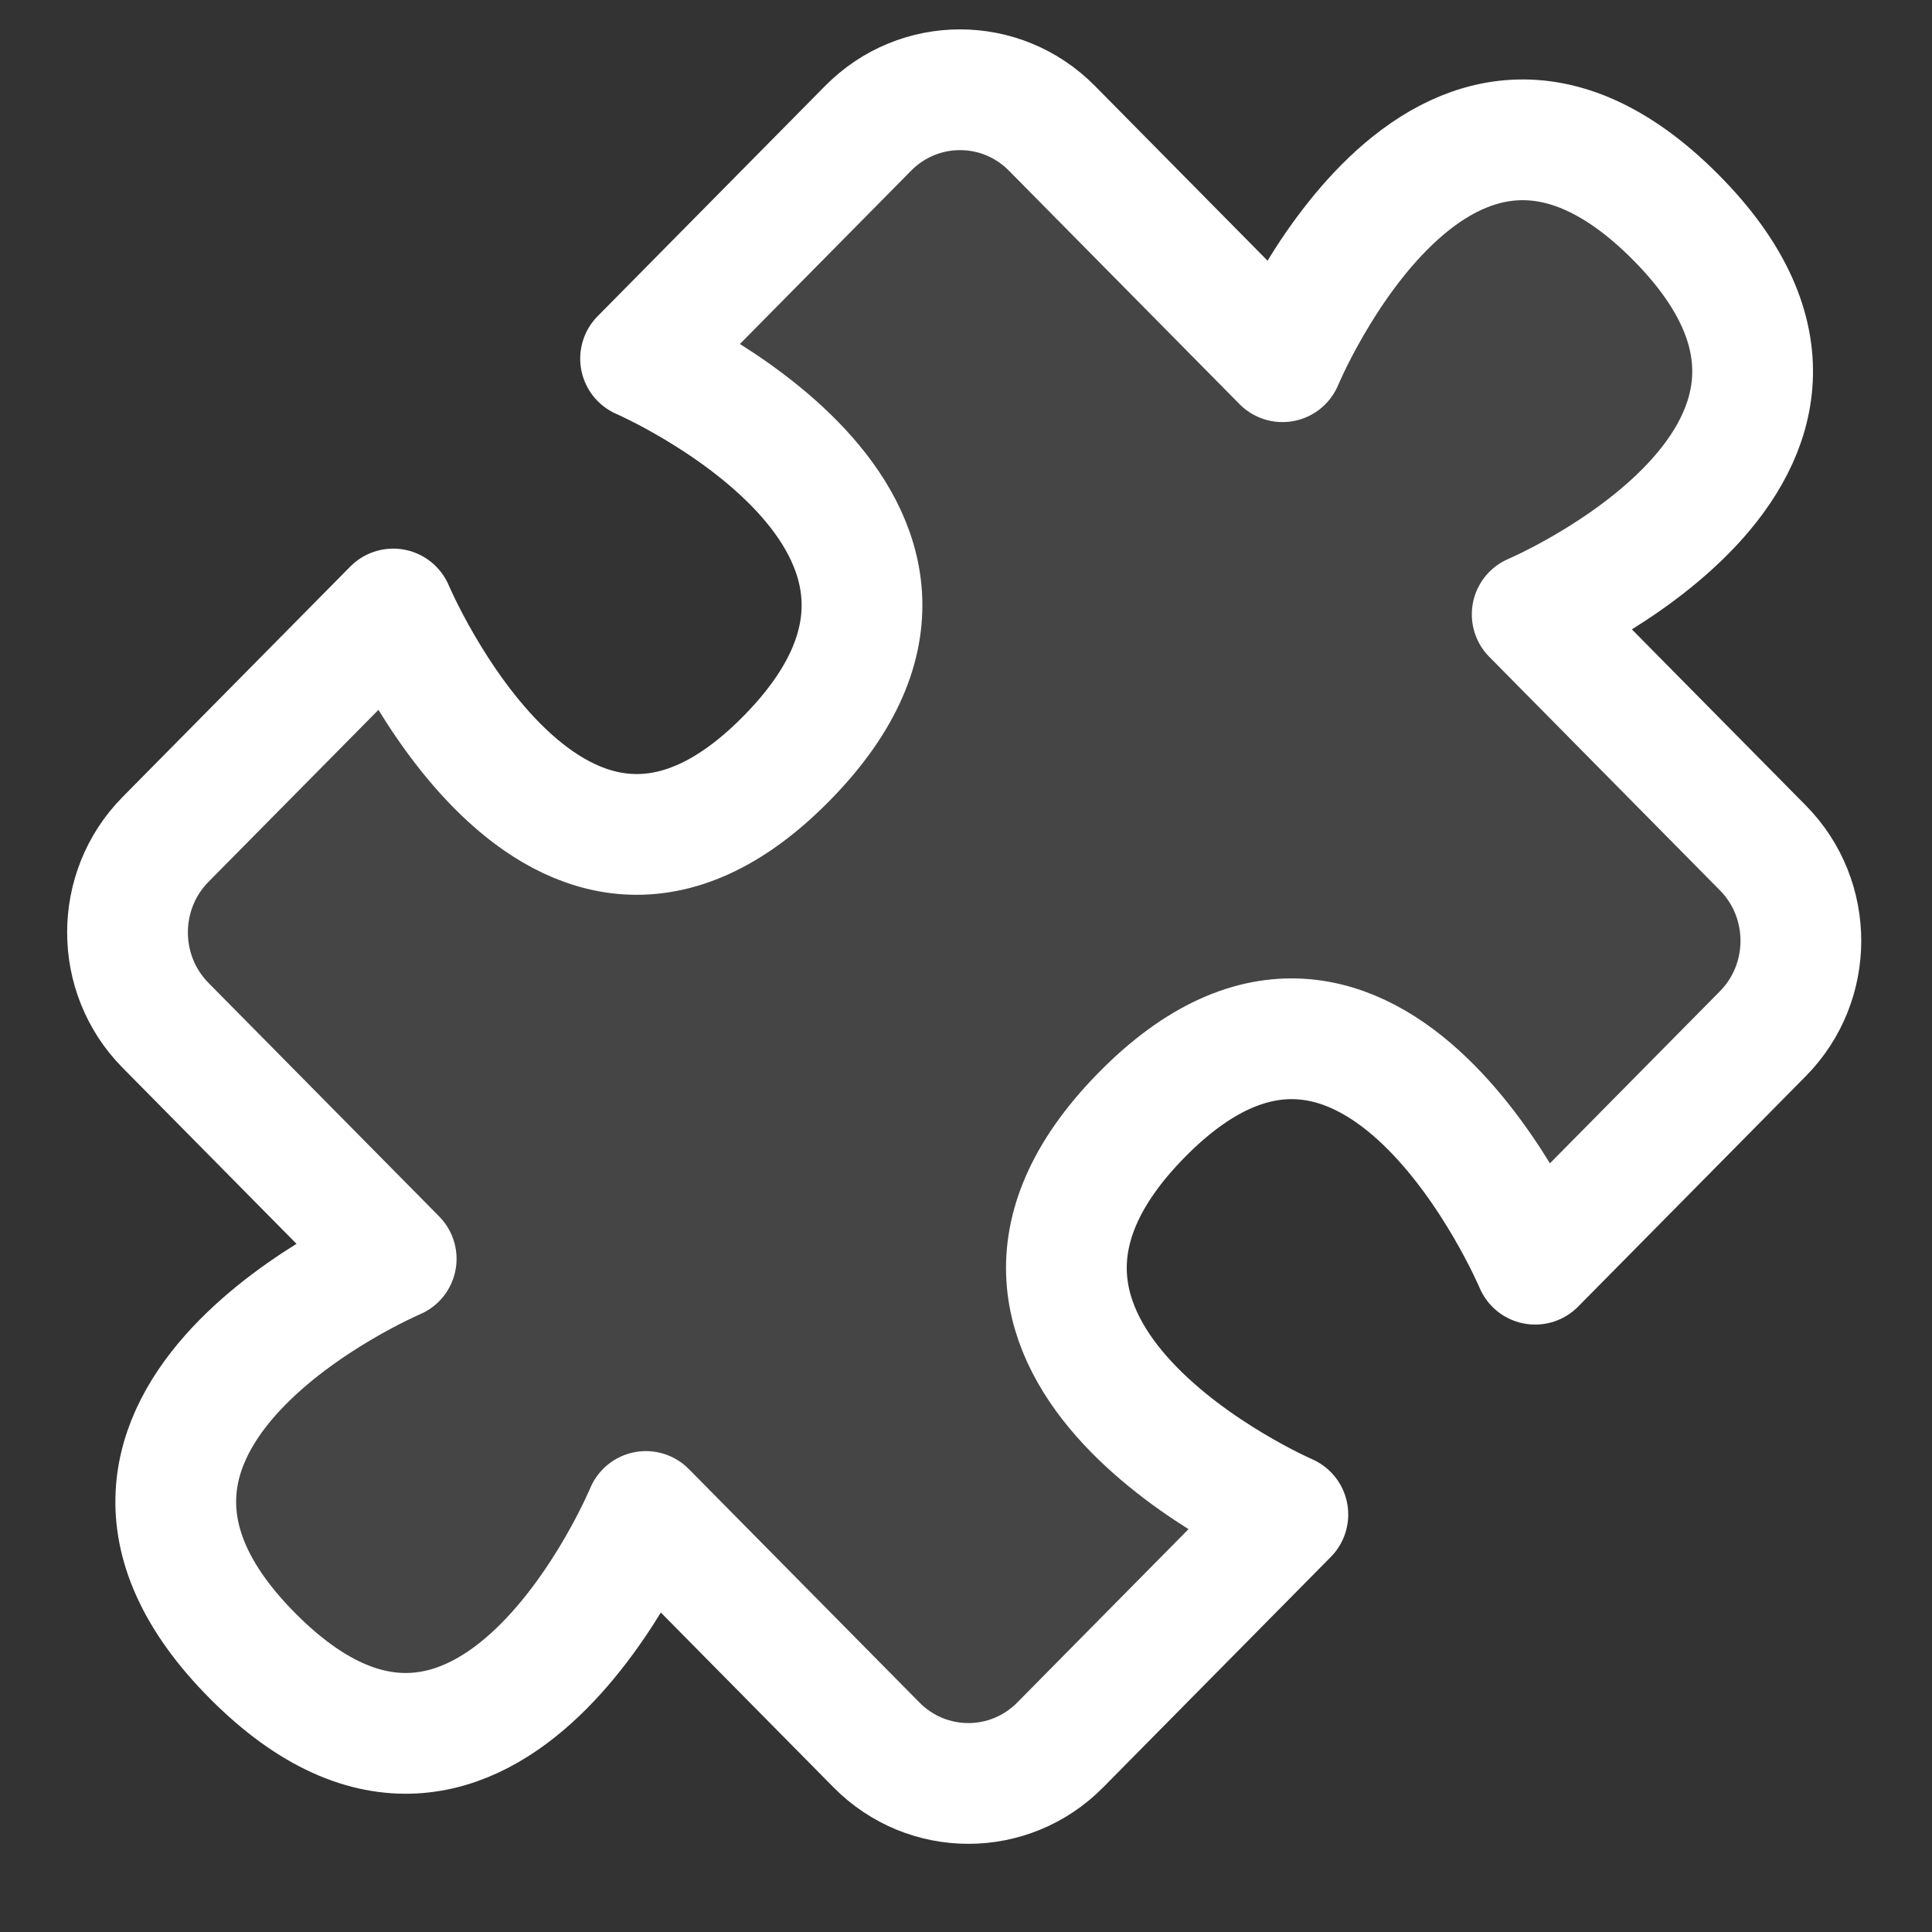 <svg width="32" height="32" viewBox="0 0 32 32" fill="none" xmlns="http://www.w3.org/2000/svg">
<rect x="0" y="0" width="32" height="32" fill="#333333" stroke="none"/>
<g clip-path="url(#clip0_26_597)">
<path d="M21.242 5.991L17.422 2.124C16.582 1.274 15.22 1.274 14.38 2.124L10.61 5.94C10.61 5.94 16.861 8.647 13.041 12.548C9.205 16.466 6.513 10.087 6.513 10.087L2.742 13.903C1.902 14.754 1.902 16.133 2.742 16.983L6.562 20.85C6.562 20.85 0.285 23.515 4.192 27.435C8.082 31.338 10.698 25.035 10.698 25.035L14.518 28.902C15.358 29.752 16.72 29.752 17.56 28.902L21.331 25.085C21.331 25.085 15.079 22.379 18.899 18.478C22.735 14.56 25.427 20.939 25.427 20.939L29.198 17.122C30.038 16.272 30.038 14.893 29.198 14.043L25.378 10.176C25.378 10.176 31.655 7.511 27.748 3.591C23.858 -0.312 21.242 5.991 21.242 5.991Z" fill="white" fill-opacity="0.09" stroke="white" stroke-width="2" stroke-linecap="round" stroke-linejoin="round"/>
</g>
<defs>
<clipPath id="clip0_26_597">
<rect width="31" height="31" fill="white" transform="translate(0.265 0.092)"/>
</clipPath>
</defs>
</svg>
